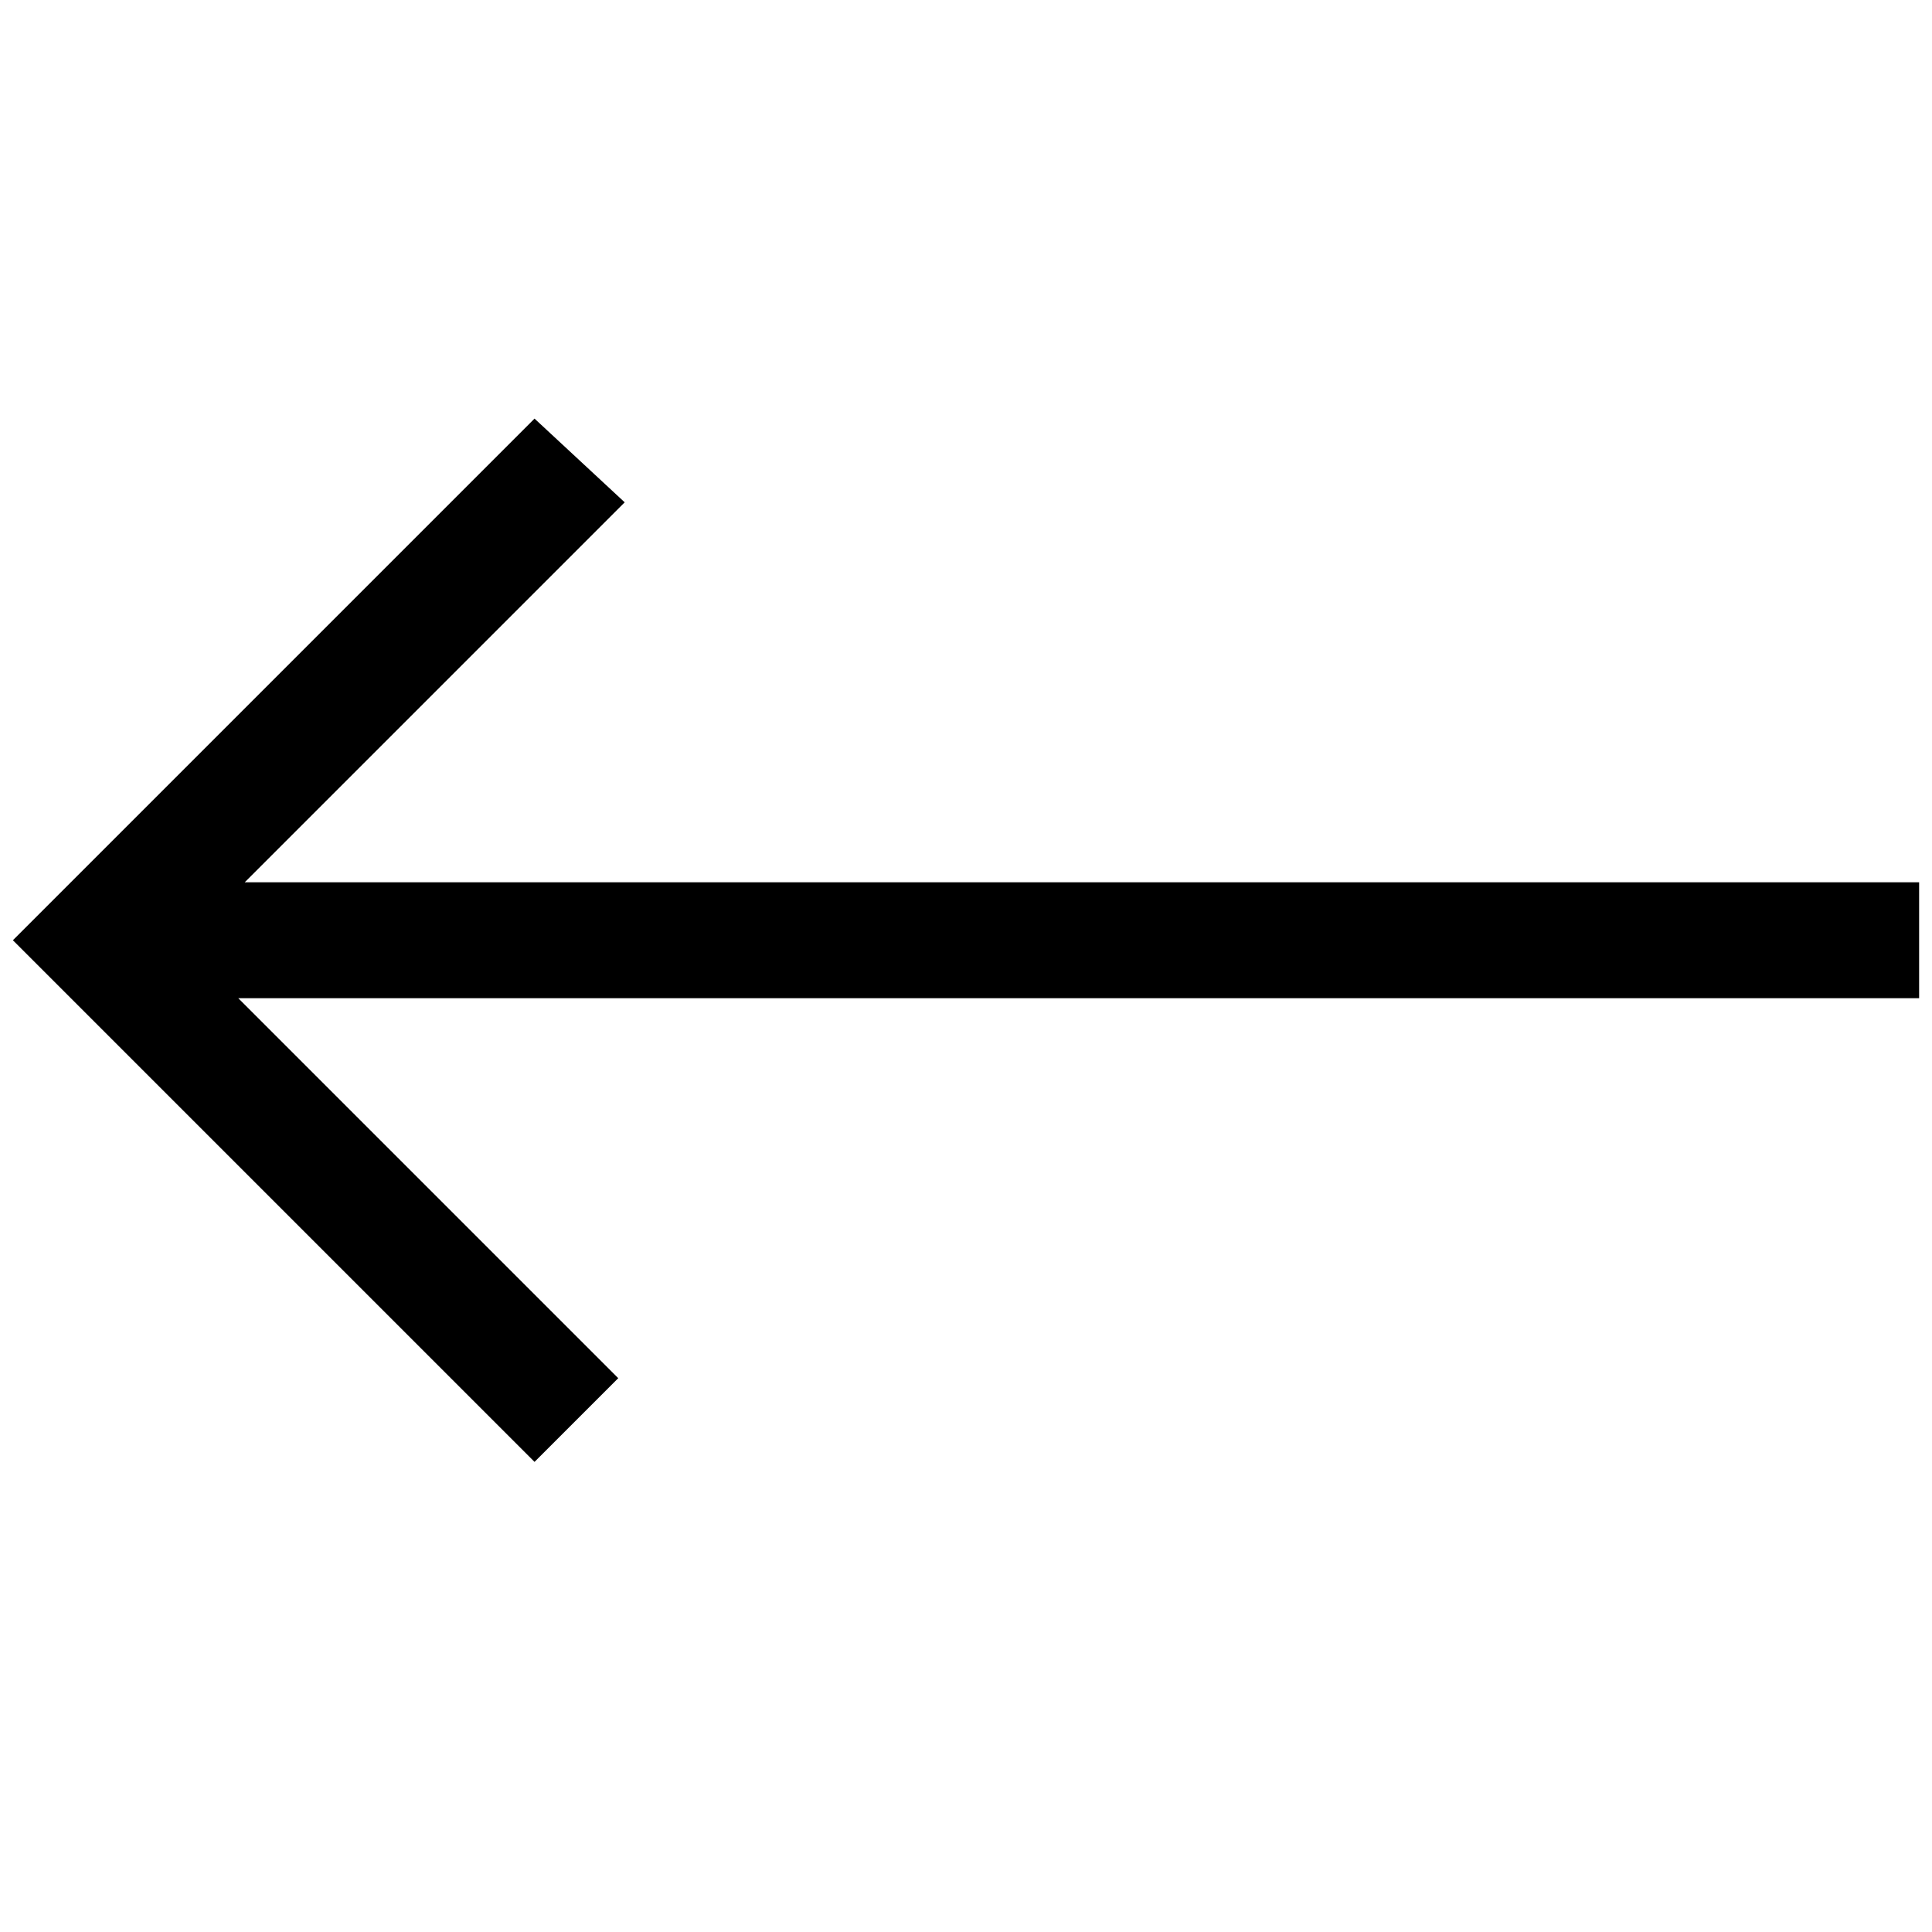 <?xml version="1.0" encoding="utf-8"?>
<!-- Generator: Adobe Illustrator 17.1.0, SVG Export Plug-In . SVG Version: 6.00 Build 0)  -->
<!DOCTYPE svg PUBLIC "-//W3C//DTD SVG 1.1//EN" "http://www.w3.org/Graphics/SVG/1.1/DTD/svg11.dtd">
<svg version="1.1" id="Слой_1" xmlns="http://www.w3.org/2000/svg" xmlns:xlink="http://www.w3.org/1999/xlink" x="0px" y="0px"
	 viewBox="0 0 30 30" enable-background="new 0 0 30 30" xml:space="preserve">
<g>
	<g>
		<path d="M29.8,13.7H3.8l5.9-5.9L8.3,6.5l-8.1,8.1l8.1,8.1l1.3-1.3l-5.9-5.9h26.1V13.7z M29.8,13.7"/>
	</g>
</g>
</svg>
